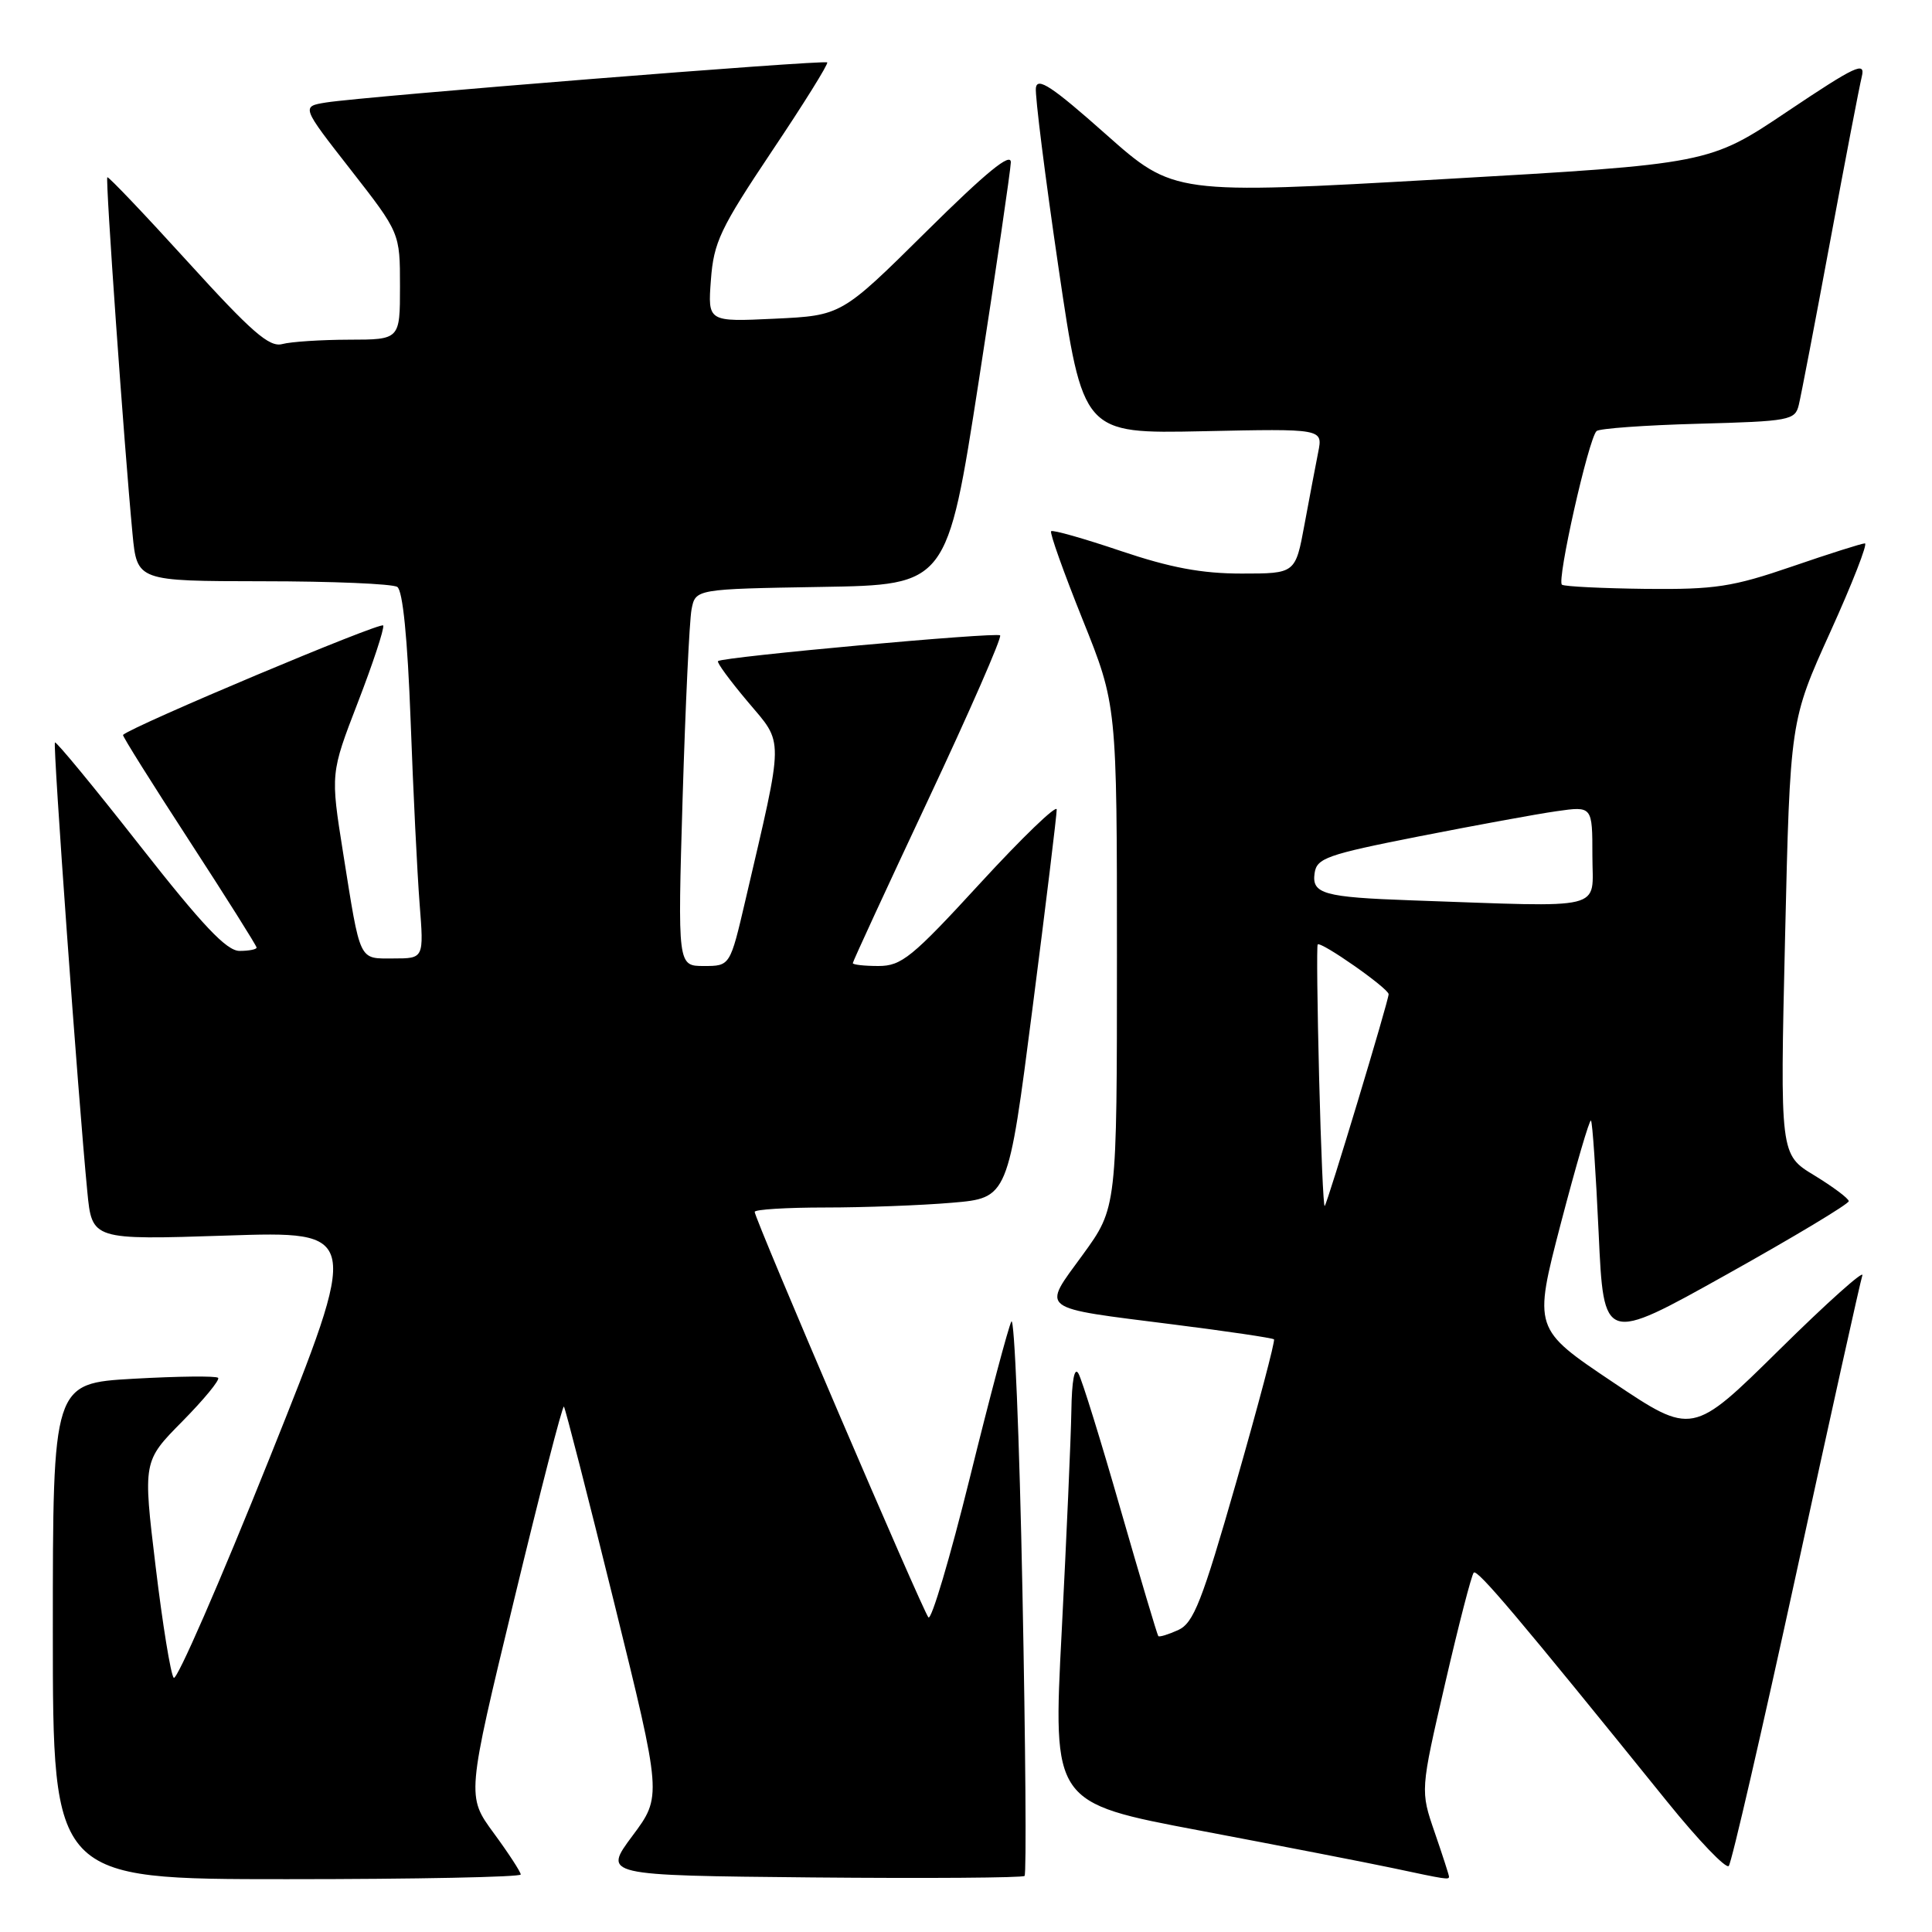 <?xml version="1.0" encoding="UTF-8" standalone="no"?>
<!DOCTYPE svg PUBLIC "-//W3C//DTD SVG 1.1//EN" "http://www.w3.org/Graphics/SVG/1.1/DTD/svg11.dtd" >
<svg xmlns="http://www.w3.org/2000/svg" xmlns:xlink="http://www.w3.org/1999/xlink" version="1.1" viewBox="0 0 256 256">
 <g >
 <path fill="currentColor"
d=" M 69.00 248.38 C 69.00 248.05 67.39 245.57 65.42 242.89 C 61.83 238.00 61.83 238.00 68.11 212.03 C 71.56 197.74 74.53 186.20 74.72 186.38 C 74.90 186.57 77.90 198.26 81.38 212.37 C 87.71 238.02 87.71 238.02 83.80 243.26 C 79.90 248.50 79.90 248.50 107.60 248.77 C 122.83 248.91 135.51 248.82 135.76 248.57 C 136.02 248.31 135.89 231.37 135.48 210.91 C 135.08 190.45 134.41 174.34 134.01 175.11 C 133.61 175.87 131.13 185.19 128.51 195.81 C 125.88 206.44 123.41 214.76 123.02 214.31 C 122.24 213.41 100.00 161.51 100.00 160.58 C 100.00 160.26 104.21 160.00 109.35 160.00 C 114.49 160.00 122.05 159.72 126.14 159.37 C 133.58 158.74 133.58 158.74 136.81 133.62 C 138.59 119.80 140.03 107.94 140.02 107.26 C 140.01 106.58 135.46 110.96 129.90 117.01 C 120.85 126.87 119.45 128.00 116.40 128.00 C 114.53 128.00 113.00 127.83 113.00 127.62 C 113.00 127.41 117.50 117.66 123.00 105.95 C 128.50 94.24 132.78 84.45 132.52 84.19 C 132.06 83.73 95.86 87.03 95.14 87.60 C 94.94 87.76 96.72 90.18 99.08 92.98 C 103.91 98.71 103.93 97.16 98.78 119.25 C 96.74 128.00 96.74 128.00 93.27 128.00 C 89.79 128.00 89.79 128.00 90.45 105.75 C 90.82 93.51 91.35 82.27 91.63 80.77 C 92.15 78.05 92.15 78.05 108.82 77.77 C 125.50 77.50 125.50 77.50 129.69 50.50 C 131.99 35.65 133.90 22.61 133.94 21.52 C 133.98 20.12 130.70 22.80 122.75 30.67 C 111.50 41.81 111.50 41.81 102.64 42.23 C 93.78 42.65 93.78 42.65 94.20 37.08 C 94.57 32.10 95.43 30.28 102.27 20.05 C 106.49 13.76 109.79 8.46 109.61 8.27 C 109.23 7.90 48.29 12.77 43.21 13.58 C 39.92 14.11 39.92 14.11 46.46 22.48 C 53.00 30.86 53.00 30.86 53.00 37.93 C 53.00 45.00 53.00 45.00 46.25 45.01 C 42.54 45.02 38.55 45.28 37.40 45.59 C 35.69 46.05 33.35 44.01 24.90 34.71 C 19.18 28.42 14.38 23.37 14.22 23.49 C 13.95 23.72 16.43 58.84 17.56 70.75 C 18.16 77.00 18.16 77.00 34.83 77.02 C 44.00 77.02 52.01 77.36 52.64 77.77 C 53.37 78.24 54.00 84.55 54.41 95.50 C 54.75 104.85 55.29 115.76 55.60 119.75 C 56.17 127.00 56.17 127.00 52.15 127.00 C 47.48 127.00 47.80 127.67 45.46 112.99 C 43.79 102.48 43.79 102.48 47.42 93.07 C 49.42 87.89 50.93 83.31 50.78 82.88 C 50.57 82.31 17.56 96.19 16.30 97.38 C 16.18 97.49 20.12 103.77 25.05 111.35 C 29.97 118.92 34.00 125.32 34.00 125.56 C 34.00 125.80 32.98 126.00 31.74 126.00 C 30.02 126.00 26.85 122.64 18.53 112.04 C 12.51 104.36 7.45 98.22 7.28 98.38 C 6.99 98.68 10.35 145.36 11.57 157.90 C 12.19 164.30 12.19 164.30 29.98 163.72 C 47.76 163.13 47.76 163.13 35.75 193.13 C 29.14 209.63 23.41 222.77 23.02 222.32 C 22.62 221.87 21.54 215.23 20.62 207.56 C 18.94 193.62 18.94 193.62 24.16 188.34 C 27.03 185.43 29.17 182.83 28.90 182.57 C 28.64 182.30 23.60 182.36 17.71 182.69 C 7.00 183.30 7.00 183.30 7.00 216.15 C 7.00 249.00 7.00 249.00 38.00 249.00 C 55.05 249.00 69.00 248.72 69.00 248.38 Z  M 192.00 248.66 C 192.00 248.47 191.15 245.83 190.10 242.79 C 188.20 237.27 188.20 237.27 191.48 223.09 C 193.28 215.29 194.99 208.67 195.28 208.38 C 195.77 207.90 201.22 214.35 220.95 238.78 C 225.05 243.85 228.70 247.66 229.07 247.25 C 229.44 246.84 233.46 229.40 238.01 208.50 C 242.55 187.60 246.50 169.82 246.77 169.00 C 247.05 168.18 242.09 172.61 235.76 178.86 C 224.25 190.21 224.25 190.21 213.72 183.15 C 203.18 176.08 203.18 176.08 206.82 162.10 C 208.83 154.42 210.62 148.29 210.81 148.48 C 211.01 148.67 211.46 155.39 211.83 163.40 C 212.50 177.98 212.50 177.98 228.75 168.90 C 237.69 163.91 244.99 159.52 244.97 159.16 C 244.95 158.80 242.89 157.26 240.40 155.74 C 235.86 152.99 235.86 152.99 236.53 124.24 C 237.20 95.50 237.20 95.50 242.52 83.75 C 245.45 77.29 247.51 72.00 247.11 72.00 C 246.71 72.00 242.35 73.38 237.44 75.07 C 229.56 77.77 227.27 78.12 218.09 78.03 C 212.36 77.96 207.36 77.72 206.97 77.48 C 206.24 77.03 210.47 58.19 211.55 57.12 C 211.89 56.78 217.94 56.34 225.00 56.15 C 237.17 55.82 237.86 55.69 238.35 53.65 C 238.64 52.47 240.51 42.73 242.50 32.00 C 244.49 21.27 246.38 11.44 246.70 10.14 C 247.20 8.09 245.88 8.71 236.88 14.74 C 226.49 21.72 226.49 21.72 191.01 23.75 C 155.53 25.77 155.53 25.77 146.51 17.77 C 139.44 11.49 137.45 10.17 137.26 11.64 C 137.13 12.66 138.48 23.39 140.26 35.48 C 143.50 57.47 143.50 57.47 159.39 57.14 C 175.29 56.80 175.29 56.80 174.67 59.91 C 174.33 61.62 173.51 65.94 172.85 69.51 C 171.65 76.00 171.65 76.00 164.51 76.00 C 159.22 76.00 155.08 75.22 148.52 73.01 C 143.64 71.36 139.49 70.18 139.28 70.39 C 139.07 70.60 140.95 75.86 143.45 82.09 C 148.00 93.41 148.00 93.41 148.00 126.72 C 148.00 160.03 148.00 160.03 143.47 166.26 C 138.03 173.73 137.35 173.20 155.49 175.50 C 162.63 176.40 168.62 177.29 168.81 177.47 C 168.99 177.65 166.74 186.15 163.82 196.35 C 159.26 212.26 158.16 215.05 156.12 215.99 C 154.81 216.58 153.62 216.95 153.48 216.79 C 153.34 216.63 151.09 209.07 148.48 200.00 C 145.88 190.93 143.37 182.82 142.90 182.00 C 142.37 181.06 142.02 182.91 141.96 187.00 C 141.90 190.57 141.32 203.71 140.68 216.19 C 139.50 238.88 139.50 238.88 159.00 242.56 C 169.72 244.59 181.20 246.82 184.50 247.52 C 191.67 249.05 192.00 249.10 192.00 248.66 Z  M 174.79 142.80 C 174.55 133.29 174.46 125.34 174.60 125.15 C 174.97 124.65 184.00 130.97 184.00 131.74 C 184.00 132.59 175.90 159.42 175.53 159.80 C 175.36 159.97 175.03 152.32 174.79 142.80 Z  M 187.00 119.30 C 175.40 118.89 173.80 118.44 174.19 115.71 C 174.47 113.71 175.79 113.24 188.00 110.83 C 195.43 109.37 203.64 107.86 206.25 107.49 C 211.00 106.81 211.00 106.81 211.00 113.41 C 211.00 120.77 213.26 120.21 187.00 119.30 Z "/>
</g>
</svg>